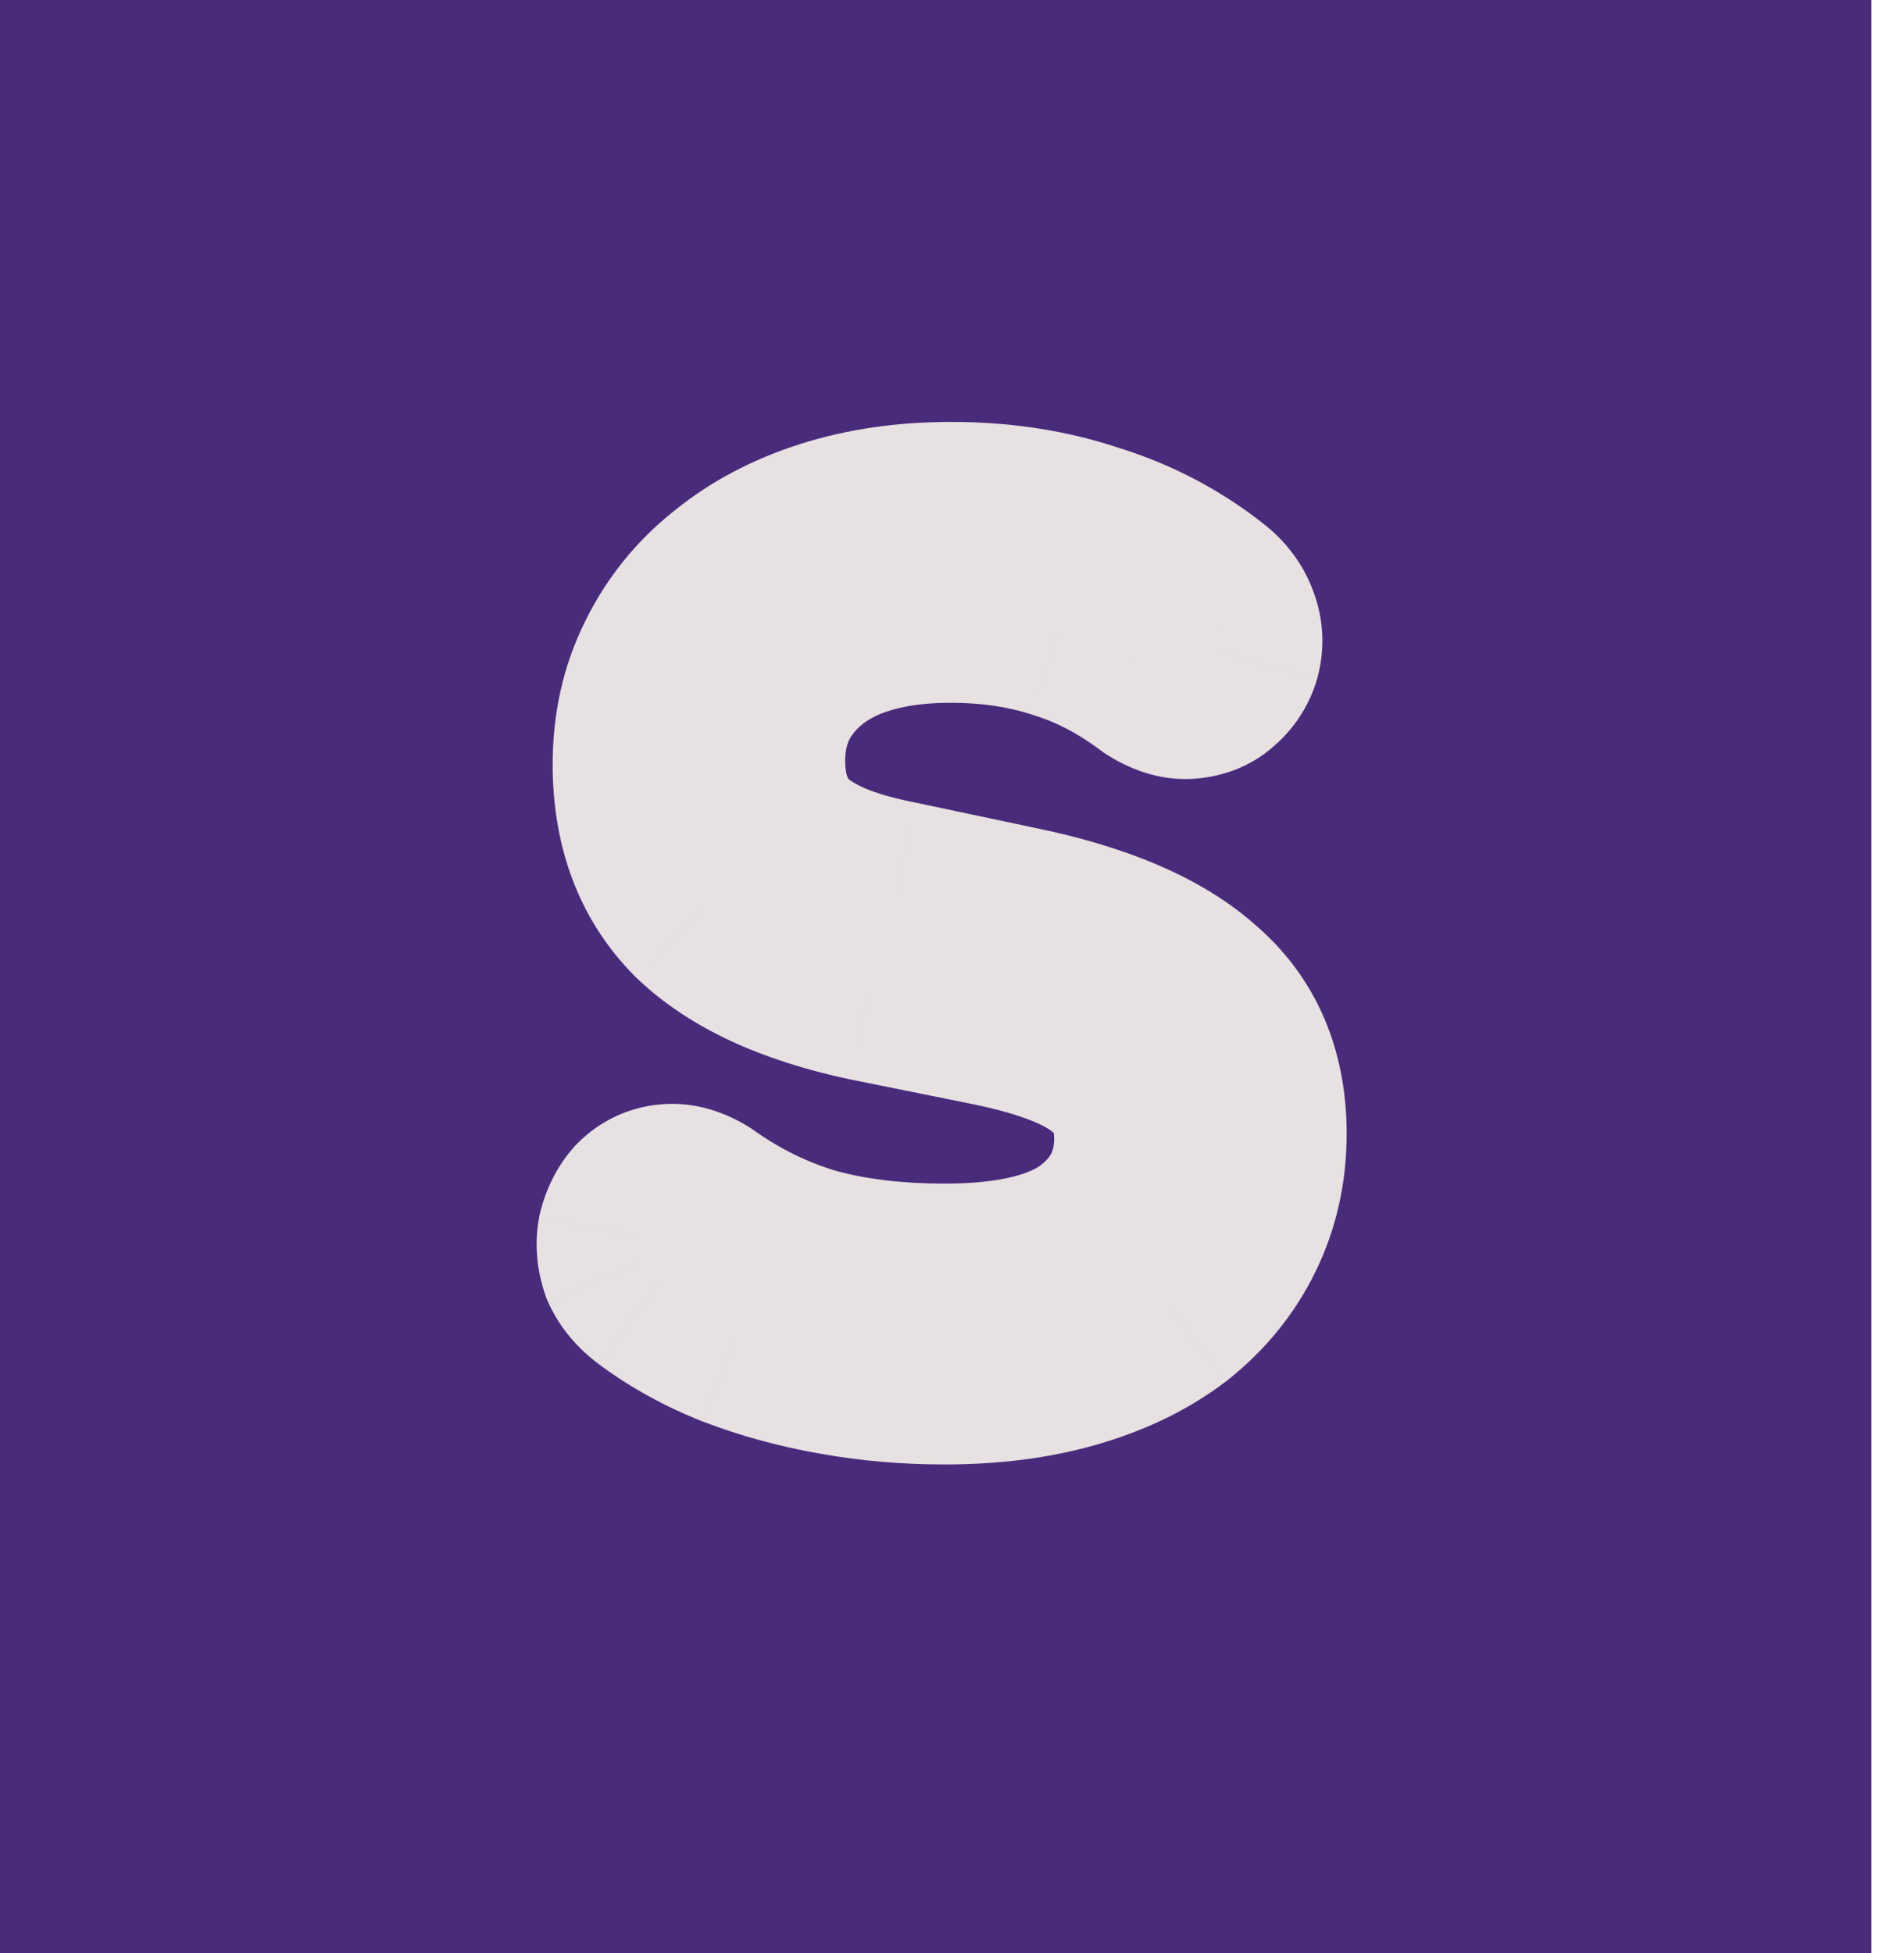 <svg width="39" height="40" viewBox="0 0 39 40" fill="none" xmlns="http://www.w3.org/2000/svg">
<rect width="38.333" height="40" fill="#492B7C"/>
<path d="M19.344 27.993C18.592 27.993 17.856 27.929 17.136 27.801C16.416 27.673 15.744 27.489 15.12 27.249C14.512 27.009 13.96 26.705 13.464 26.337C13.272 26.193 13.136 26.033 13.056 25.857C12.992 25.665 12.976 25.481 13.008 25.305C13.056 25.113 13.136 24.953 13.248 24.825C13.376 24.697 13.528 24.625 13.704 24.609C13.88 24.593 14.072 24.649 14.28 24.777C15 25.289 15.768 25.665 16.584 25.905C17.4 26.129 18.32 26.241 19.344 26.241C20.784 26.241 21.848 25.977 22.536 25.449C23.24 24.905 23.592 24.193 23.592 23.313C23.592 22.593 23.336 22.033 22.824 21.633C22.328 21.217 21.488 20.889 20.304 20.649L17.808 20.145C16.304 19.825 15.176 19.305 14.424 18.585C13.688 17.849 13.32 16.873 13.32 15.657C13.32 14.905 13.472 14.225 13.776 13.617C14.08 12.993 14.504 12.465 15.048 12.033C15.592 11.585 16.24 11.241 16.992 11.001C17.744 10.761 18.576 10.641 19.488 10.641C20.496 10.641 21.432 10.785 22.296 11.073C23.176 11.345 23.968 11.761 24.672 12.321C24.848 12.465 24.968 12.633 25.032 12.825C25.096 13.001 25.104 13.177 25.056 13.353C25.008 13.513 24.92 13.649 24.792 13.761C24.68 13.873 24.528 13.937 24.336 13.953C24.16 13.969 23.96 13.905 23.736 13.761C23.096 13.281 22.432 12.937 21.744 12.729C21.056 12.505 20.296 12.393 19.464 12.393C18.616 12.393 17.88 12.521 17.256 12.777C16.648 13.033 16.168 13.409 15.816 13.905C15.48 14.385 15.312 14.945 15.312 15.585C15.312 16.353 15.544 16.961 16.008 17.409C16.488 17.857 17.264 18.185 18.336 18.393L20.832 18.921C22.448 19.257 23.64 19.769 24.408 20.457C25.192 21.129 25.584 22.049 25.584 23.217C25.584 23.921 25.44 24.569 25.152 25.161C24.864 25.753 24.448 26.265 23.904 26.697C23.36 27.113 22.704 27.433 21.936 27.657C21.168 27.881 20.304 27.993 19.344 27.993Z" fill="#E7E1E1"/>
<path d="M17.136 27.801L17.486 25.832L17.136 27.801ZM15.12 27.249L14.386 29.11L14.394 29.113L14.402 29.116L15.12 27.249ZM13.464 26.337L12.264 27.937L12.272 27.944L13.464 26.337ZM13.056 25.857L11.159 26.49L11.192 26.589L11.235 26.685L13.056 25.857ZM13.008 25.305L11.068 24.82L11.052 24.884L11.04 24.948L13.008 25.305ZM13.248 24.825L11.834 23.411L11.787 23.458L11.743 23.508L13.248 24.825ZM13.704 24.609L13.885 26.601H13.885L13.704 24.609ZM14.28 24.777L15.439 23.147L15.385 23.109L15.328 23.074L14.28 24.777ZM16.584 25.905L16.02 27.824L16.037 27.829L16.055 27.834L16.584 25.905ZM22.536 25.449L23.754 27.036L23.759 27.032L22.536 25.449ZM22.824 21.633L21.539 23.166L21.565 23.188L21.593 23.209L22.824 21.633ZM20.304 20.649L20.701 18.689L20.7 18.689L20.304 20.649ZM17.808 20.145L17.392 22.102L17.402 22.104L17.412 22.106L17.808 20.145ZM14.424 18.585L13.01 20L13.025 20.015L13.041 20.03L14.424 18.585ZM13.776 13.617L15.565 14.512L15.569 14.503L15.574 14.493L13.776 13.617ZM15.048 12.033L16.292 13.6L16.306 13.588L16.319 13.577L15.048 12.033ZM16.992 11.001L16.384 9.096L16.384 9.096L16.992 11.001ZM22.296 11.073L21.663 12.971L21.684 12.978L21.705 12.984L22.296 11.073ZM24.672 12.321L25.938 10.773L25.928 10.765L25.917 10.756L24.672 12.321ZM25.032 12.825L23.134 13.458L23.143 13.483L23.152 13.509L25.032 12.825ZM25.056 13.353L26.972 13.928L26.979 13.904L26.985 13.88L25.056 13.353ZM24.792 13.761L23.475 12.256L23.425 12.3L23.378 12.347L24.792 13.761ZM24.336 13.953L24.17 11.96L24.162 11.961L24.155 11.962L24.336 13.953ZM23.736 13.761L22.536 15.361L22.594 15.405L22.654 15.444L23.736 13.761ZM21.744 12.729L21.125 14.631L21.145 14.638L21.165 14.644L21.744 12.729ZM17.256 12.777L16.497 10.927L16.488 10.931L16.48 10.934L17.256 12.777ZM15.816 13.905L14.185 12.748L14.177 12.758L15.816 13.905ZM16.008 17.409L14.619 18.848L14.631 18.86L14.643 18.872L16.008 17.409ZM18.336 18.393L18.75 16.437L18.733 16.433L18.717 16.43L18.336 18.393ZM20.832 18.921L20.418 20.878L20.425 20.88L20.832 18.921ZM24.408 20.457L23.073 21.947L23.09 21.962L23.106 21.976L24.408 20.457ZM25.152 25.161L26.95 26.036L25.152 25.161ZM23.904 26.697L25.119 28.286L25.133 28.275L25.148 28.264L23.904 26.697ZM21.936 27.657L21.376 25.737L21.376 25.737L21.936 27.657ZM19.344 25.993C18.706 25.993 18.087 25.939 17.486 25.832L16.786 29.77C17.625 29.92 18.478 29.993 19.344 29.993V25.993ZM17.486 25.832C16.88 25.724 16.332 25.573 15.838 25.383L14.402 29.116C15.155 29.406 15.952 29.622 16.786 29.77L17.486 25.832ZM15.854 25.389C15.4 25.21 15.003 24.989 14.656 24.731L12.272 27.944C12.917 28.422 13.624 28.809 14.386 29.11L15.854 25.389ZM14.664 24.737C14.677 24.747 14.788 24.835 14.877 25.03L11.235 26.685C11.484 27.232 11.867 27.64 12.264 27.937L14.664 24.737ZM14.953 25.225C14.981 25.309 15.011 25.467 14.976 25.663L11.04 24.948C10.941 25.496 11.002 26.021 11.159 26.49L14.953 25.225ZM14.948 25.79C14.932 25.856 14.882 25.995 14.753 26.142L11.743 23.508C11.39 23.912 11.18 24.371 11.068 24.82L14.948 25.79ZM14.662 26.24C14.576 26.325 14.46 26.413 14.314 26.483C14.167 26.552 14.019 26.589 13.885 26.601L13.523 22.618C12.869 22.677 12.284 22.961 11.834 23.411L14.662 26.24ZM13.885 26.601C13.494 26.637 13.254 26.494 13.232 26.481L15.328 23.074C14.89 22.804 14.266 22.55 13.523 22.618L13.885 26.601ZM13.121 26.407C14.015 27.043 14.982 27.519 16.02 27.824L17.148 23.987C16.553 23.812 15.985 23.536 15.439 23.147L13.121 26.407ZM16.055 27.834C17.075 28.114 18.177 28.241 19.344 28.241V24.241C18.463 24.241 17.725 24.145 17.113 23.977L16.055 27.834ZM19.344 28.241C20.958 28.241 22.552 27.958 23.753 27.036L21.318 23.863C21.144 23.997 20.609 24.241 19.344 24.241V28.241ZM23.759 27.032C24.947 26.114 25.592 24.821 25.592 23.313H21.592C21.592 23.566 21.533 23.697 21.313 23.867L23.759 27.032ZM25.592 23.313C25.592 22.054 25.109 20.881 24.055 20.057L21.593 23.209C21.605 23.219 21.605 23.221 21.598 23.213C21.591 23.204 21.585 23.194 21.581 23.185C21.577 23.176 21.579 23.178 21.583 23.196C21.586 23.214 21.592 23.252 21.592 23.313H25.592ZM24.109 20.101C23.22 19.355 21.974 18.947 20.701 18.689L19.907 22.61C21.001 22.831 21.436 23.079 21.539 23.166L24.109 20.101ZM20.7 18.689L18.204 18.185L17.412 22.106L19.908 22.61L20.7 18.689ZM18.224 18.189C16.921 17.912 16.192 17.509 15.807 17.141L13.041 20.03C14.16 21.102 15.687 21.739 17.392 22.102L18.224 18.189ZM15.838 17.171C15.54 16.873 15.32 16.439 15.32 15.657H11.32C11.32 17.307 11.836 18.826 13.01 20L15.838 17.171ZM15.32 15.657C15.32 15.182 15.414 14.814 15.565 14.512L11.987 12.723C11.53 13.637 11.32 14.628 11.32 15.657H15.32ZM15.574 14.493C15.747 14.138 15.982 13.846 16.292 13.6L13.804 10.467C13.026 11.085 12.413 11.849 11.978 12.741L15.574 14.493ZM16.319 13.577C16.645 13.309 17.061 13.079 17.6 12.907L16.384 9.096C15.419 9.404 14.539 9.862 13.777 10.489L16.319 13.577ZM17.6 12.907C18.128 12.738 18.751 12.641 19.488 12.641V8.641C18.401 8.641 17.36 8.784 16.384 9.096L17.6 12.907ZM19.488 12.641C20.304 12.641 21.024 12.758 21.663 12.971L22.928 9.176C21.84 8.813 20.688 8.641 19.488 8.641V12.641ZM21.705 12.984C22.353 13.184 22.922 13.485 23.427 13.886L25.917 10.756C25.014 10.037 23.998 9.506 22.887 9.163L21.705 12.984ZM23.405 13.869C23.326 13.804 23.204 13.668 23.134 13.458L26.929 12.193C26.731 11.599 26.37 11.126 25.938 10.773L23.405 13.869ZM23.152 13.509C23.119 13.418 23.094 13.307 23.088 13.18C23.082 13.053 23.098 12.933 23.126 12.827L26.985 13.88C27.145 13.294 27.113 12.695 26.912 12.142L23.152 13.509ZM23.14 12.779C23.202 12.572 23.325 12.387 23.475 12.256L26.109 15.267C26.515 14.912 26.813 14.455 26.972 13.928L23.14 12.779ZM23.378 12.347C23.669 12.056 23.997 11.975 24.17 11.96L24.502 15.946C25.059 15.9 25.691 15.69 26.206 15.176L23.378 12.347ZM24.155 11.962C24.379 11.941 24.556 11.978 24.663 12.012C24.717 12.03 24.756 12.047 24.78 12.059C24.804 12.071 24.817 12.079 24.817 12.079L22.654 15.444C23.072 15.712 23.722 16.017 24.517 15.945L24.155 11.962ZM24.936 12.161C24.13 11.557 23.258 11.098 22.323 10.815L21.165 14.644C21.605 14.777 22.062 15.006 22.536 15.361L24.936 12.161ZM22.363 10.828C21.448 10.53 20.475 10.393 19.464 10.393V14.393C20.116 14.393 20.664 14.481 21.125 14.631L22.363 10.828ZM19.464 10.393C18.42 10.393 17.415 10.55 16.497 10.927L18.015 14.628C18.345 14.492 18.812 14.393 19.464 14.393V10.393ZM16.48 10.934C15.559 11.322 14.771 11.922 14.185 12.748L17.447 15.063C17.565 14.896 17.737 14.745 18.032 14.621L16.48 10.934ZM14.177 12.758C13.584 13.606 13.312 14.575 13.312 15.585H17.312C17.312 15.316 17.375 15.165 17.454 15.052L14.177 12.758ZM13.312 15.585C13.312 16.784 13.691 17.952 14.619 18.848L17.397 15.97C17.378 15.952 17.367 15.937 17.355 15.904C17.34 15.865 17.312 15.769 17.312 15.585H13.312ZM14.643 18.872C15.524 19.694 16.733 20.12 17.955 20.357L18.717 16.43C17.795 16.251 17.451 16.021 17.372 15.947L14.643 18.872ZM17.922 20.35L20.418 20.878L21.246 16.965L18.75 16.437L17.922 20.35ZM20.425 20.88C21.883 21.183 22.681 21.595 23.073 21.947L25.742 18.968C24.599 17.944 23.013 17.332 21.239 16.963L20.425 20.88ZM23.106 21.976C23.386 22.215 23.584 22.548 23.584 23.217H27.584C27.584 21.551 26.998 20.043 25.709 18.939L23.106 21.976ZM23.584 23.217C23.584 23.64 23.5 23.986 23.353 24.286L26.95 26.036C27.38 25.153 27.584 24.203 27.584 23.217H23.584ZM23.353 24.286C23.203 24.595 22.983 24.875 22.66 25.131L25.148 28.264C25.913 27.656 26.524 26.912 26.95 26.036L23.353 24.286ZM22.689 25.109C22.371 25.352 21.946 25.571 21.376 25.737L22.496 29.577C23.462 29.296 24.349 28.875 25.119 28.286L22.689 25.109ZM21.376 25.737C20.822 25.899 20.151 25.993 19.344 25.993V29.993C20.457 29.993 21.514 29.864 22.496 29.577L21.376 25.737Z" fill="#E7E1E1"/>
</svg>
